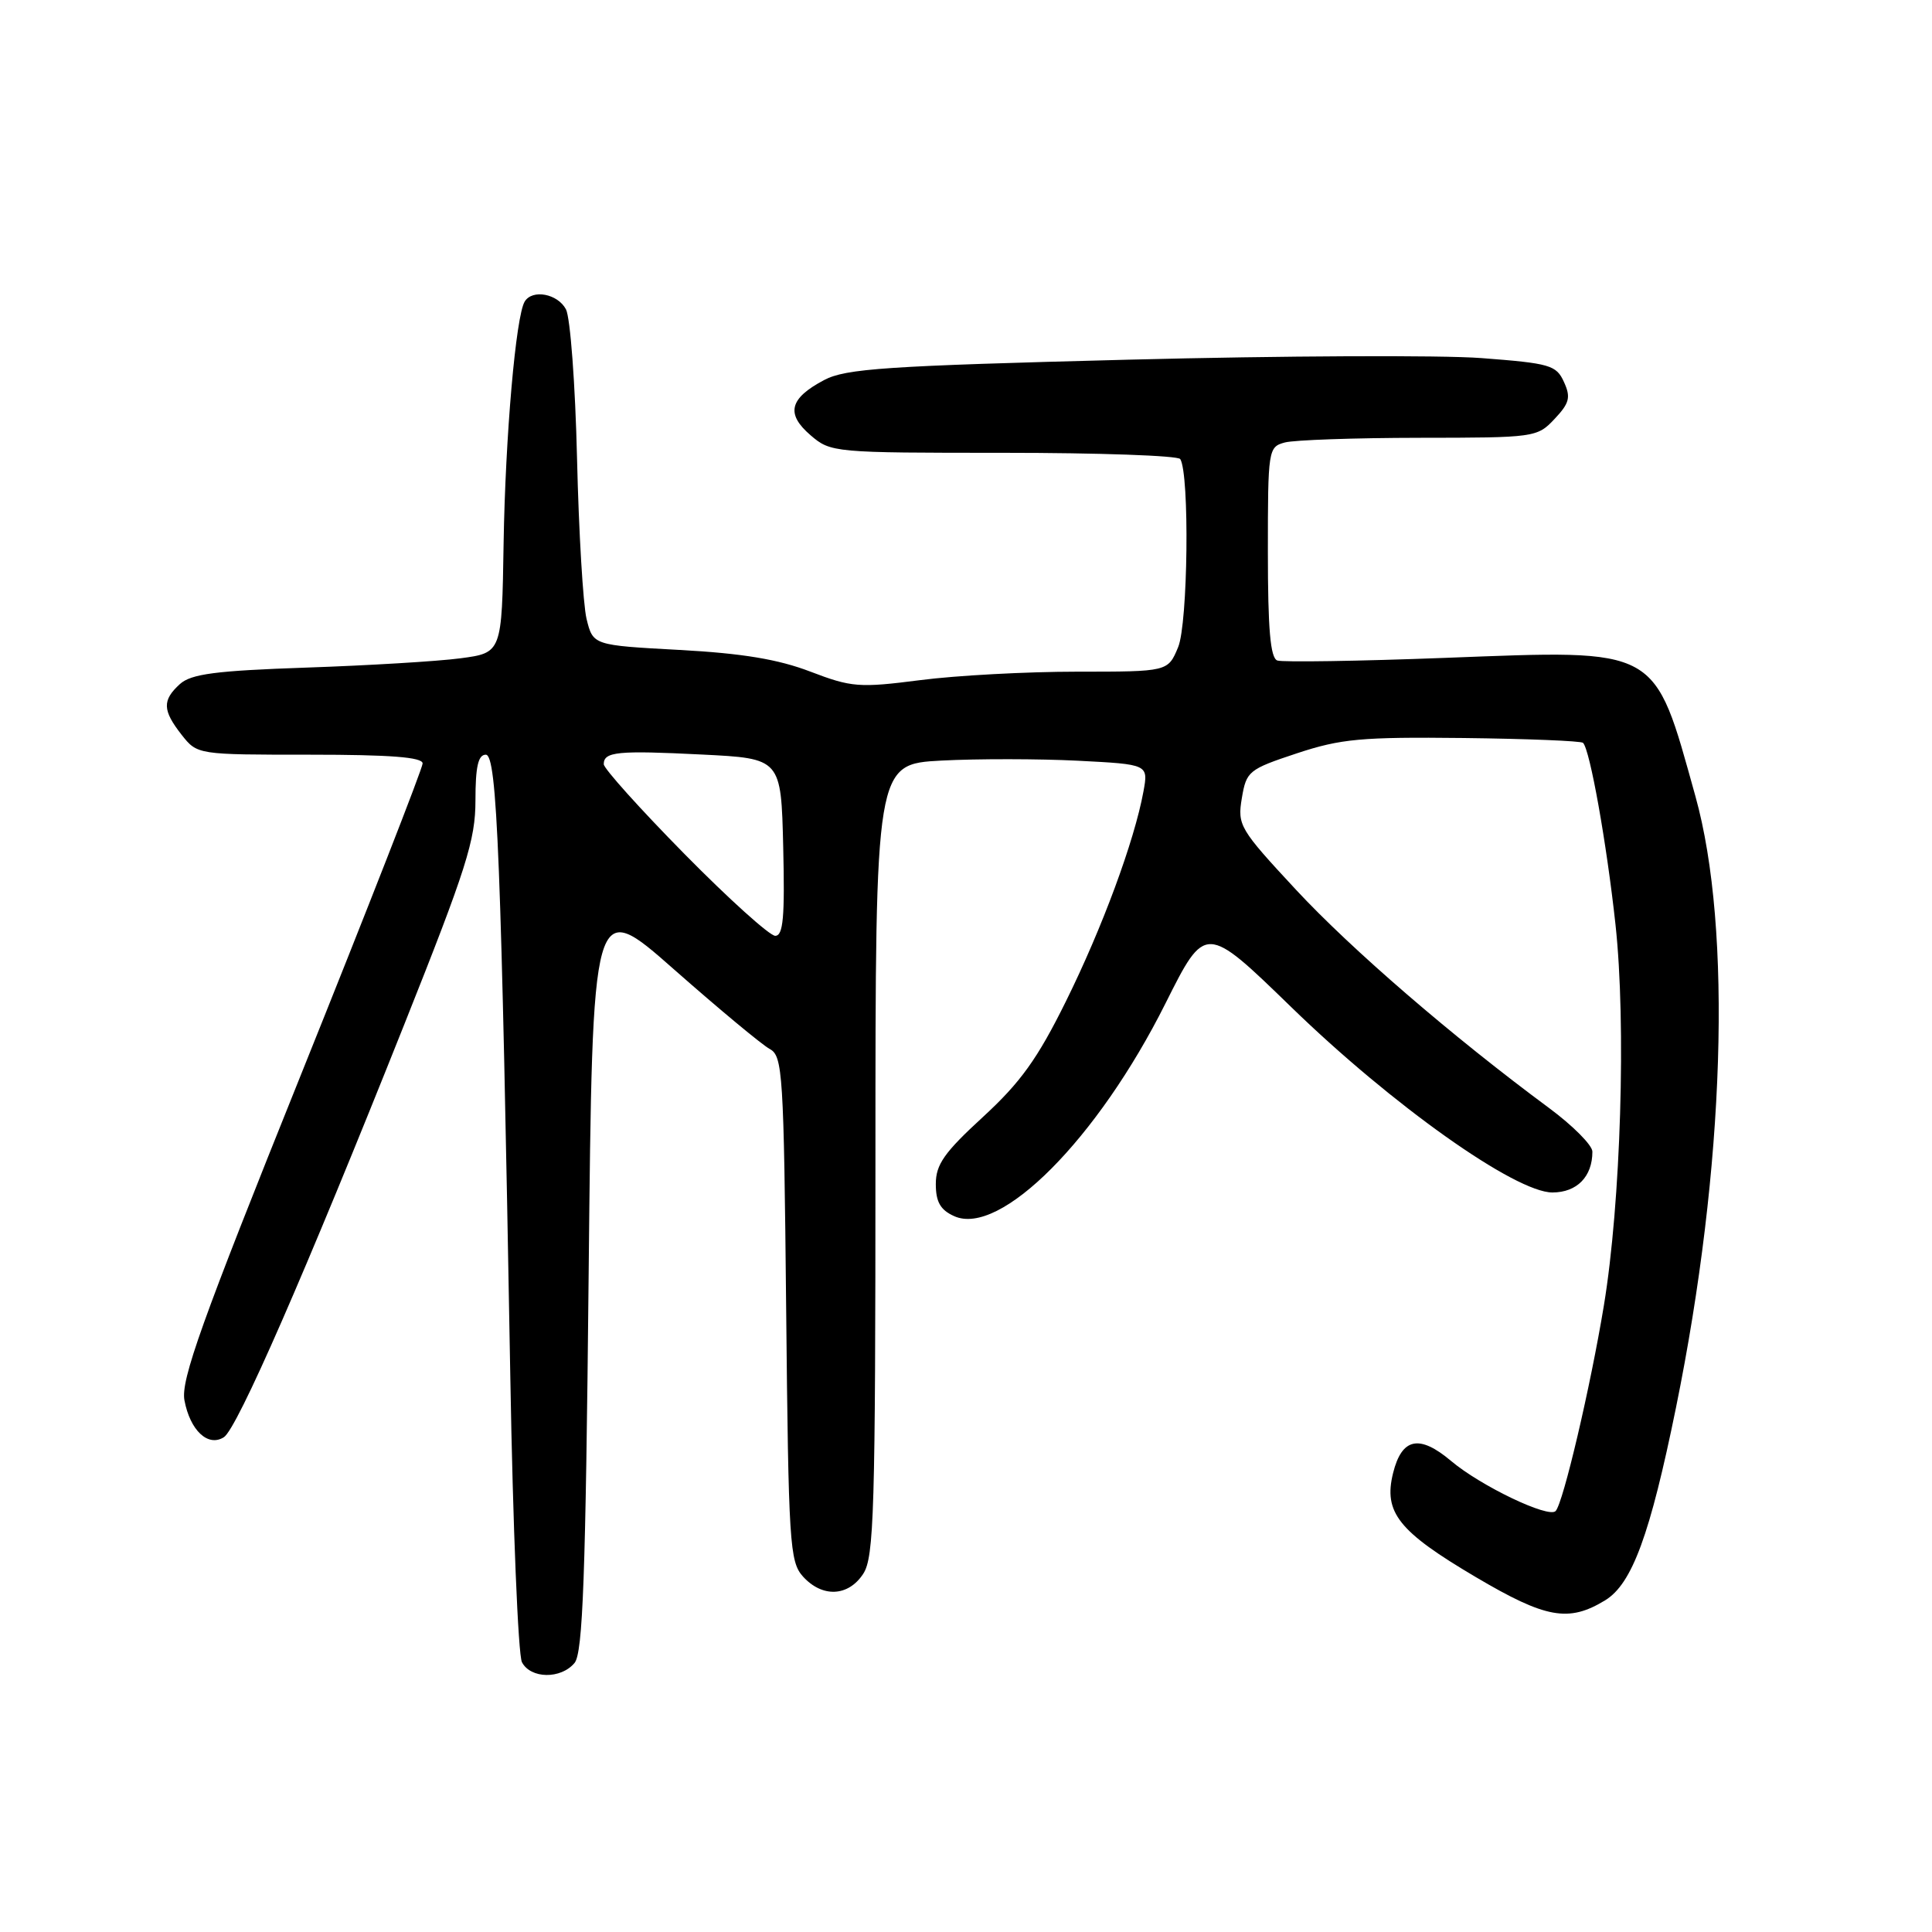 <?xml version="1.0" encoding="UTF-8" standalone="no"?>
<!DOCTYPE svg PUBLIC "-//W3C//DTD SVG 1.1//EN" "http://www.w3.org/Graphics/SVG/1.1/DTD/svg11.dtd" >
<svg xmlns="http://www.w3.org/2000/svg" xmlns:xlink="http://www.w3.org/1999/xlink" version="1.1" viewBox="0 0 256 256">
 <g >
 <path fill="currentColor"
d=" M 76.13 220.35 C 77.23 219.01 77.60 209.06 78.00 168.80 C 78.50 118.91 78.50 118.91 89.33 128.47 C 95.29 133.72 100.99 138.46 102.00 139.00 C 103.71 139.92 103.86 142.19 104.17 173.39 C 104.48 204.57 104.63 206.93 106.40 208.90 C 108.96 211.72 112.40 211.57 114.38 208.54 C 115.82 206.35 116.00 200.22 116.00 153.66 C 116.00 101.25 116.00 101.25 124.75 100.78 C 129.56 100.53 137.70 100.54 142.83 100.80 C 152.17 101.28 152.17 101.28 151.51 104.89 C 150.31 111.44 146.04 122.99 141.23 132.70 C 137.47 140.31 135.22 143.43 130.25 148.00 C 125.12 152.71 124.00 154.30 124.00 156.89 C 124.00 159.25 124.60 160.32 126.42 161.14 C 132.51 163.92 145.45 150.90 154.43 132.96 C 159.72 122.40 159.72 122.40 171.11 133.46 C 184.47 146.44 200.79 158.01 205.71 158.01 C 208.96 158.00 211.00 155.91 211.00 152.60 C 211.00 151.75 208.41 149.15 205.25 146.81 C 192.47 137.36 179.08 125.81 171.71 117.88 C 164.25 109.85 163.95 109.35 164.55 105.76 C 165.15 102.18 165.45 101.94 171.84 99.82 C 177.67 97.89 180.41 97.64 193.90 97.79 C 202.37 97.89 209.51 98.18 209.76 98.43 C 210.68 99.34 212.89 111.74 214.06 122.50 C 215.49 135.63 214.77 159.38 212.52 173.00 C 210.75 183.74 207.14 199.14 206.13 200.22 C 205.21 201.21 196.20 196.90 192.27 193.58 C 188.07 190.04 185.75 190.52 184.59 195.19 C 183.30 200.40 185.30 202.92 195.53 208.96 C 204.84 214.46 207.85 215.00 212.69 212.05 C 216.26 209.87 218.64 203.38 222.08 186.50 C 228.56 154.68 229.56 123.10 224.65 105.50 C 219.09 85.56 220.05 86.09 191.50 87.17 C 179.95 87.61 169.94 87.76 169.25 87.52 C 168.33 87.18 168.00 83.37 168.00 73.15 C 168.00 59.56 168.05 59.22 170.25 58.63 C 171.49 58.30 179.51 58.02 188.08 58.01 C 203.37 58.00 203.69 57.96 205.99 55.51 C 207.97 53.41 208.16 52.64 207.23 50.61 C 206.22 48.38 205.38 48.14 196.32 47.45 C 190.92 47.04 169.85 47.14 149.50 47.66 C 117.39 48.48 112.06 48.84 109.20 50.36 C 104.60 52.79 104.10 54.83 107.39 57.66 C 110.07 59.97 110.44 60.00 133.00 60.00 C 145.58 60.00 156.11 60.37 156.39 60.83 C 157.64 62.84 157.41 82.62 156.11 85.75 C 154.76 89.00 154.76 89.00 142.70 89.00 C 136.06 89.00 126.72 89.50 121.94 90.12 C 113.83 91.16 112.84 91.08 107.37 88.99 C 103.12 87.36 98.34 86.57 90.04 86.12 C 78.58 85.50 78.58 85.50 77.72 82.00 C 77.26 80.08 76.69 70.50 76.46 60.73 C 76.23 50.96 75.57 42.07 74.99 40.98 C 73.89 38.92 70.55 38.29 69.53 39.95 C 68.35 41.86 66.96 57.83 66.73 72.00 C 66.50 86.50 66.50 86.50 61.00 87.23 C 57.98 87.63 48.79 88.18 40.59 88.46 C 28.58 88.87 25.33 89.30 23.84 90.64 C 21.48 92.79 21.52 94.12 24.07 97.37 C 26.15 100.00 26.15 100.00 41.07 100.00 C 51.70 100.00 56.00 100.33 56.00 101.16 C 56.00 101.79 48.76 120.31 39.92 142.30 C 26.68 175.22 23.94 182.87 24.44 185.55 C 25.19 189.54 27.56 191.77 29.66 190.44 C 31.42 189.33 40.46 168.65 53.55 135.79 C 61.82 115.04 63.00 111.32 63.00 106.04 C 63.00 101.60 63.36 100.00 64.37 100.00 C 65.87 100.00 66.41 113.73 67.62 182.50 C 67.96 202.30 68.66 219.29 69.16 220.25 C 70.31 222.46 74.32 222.52 76.13 220.35 Z  M 90.69 113.15 C 84.81 107.18 80.00 101.83 80.00 101.26 C 80.00 99.60 81.83 99.42 93.00 99.98 C 103.50 100.50 103.50 100.50 103.78 112.25 C 104.00 121.54 103.78 124.00 102.72 124.00 C 101.99 124.00 96.57 119.12 90.69 113.15 Z "/>
</g>
</svg>